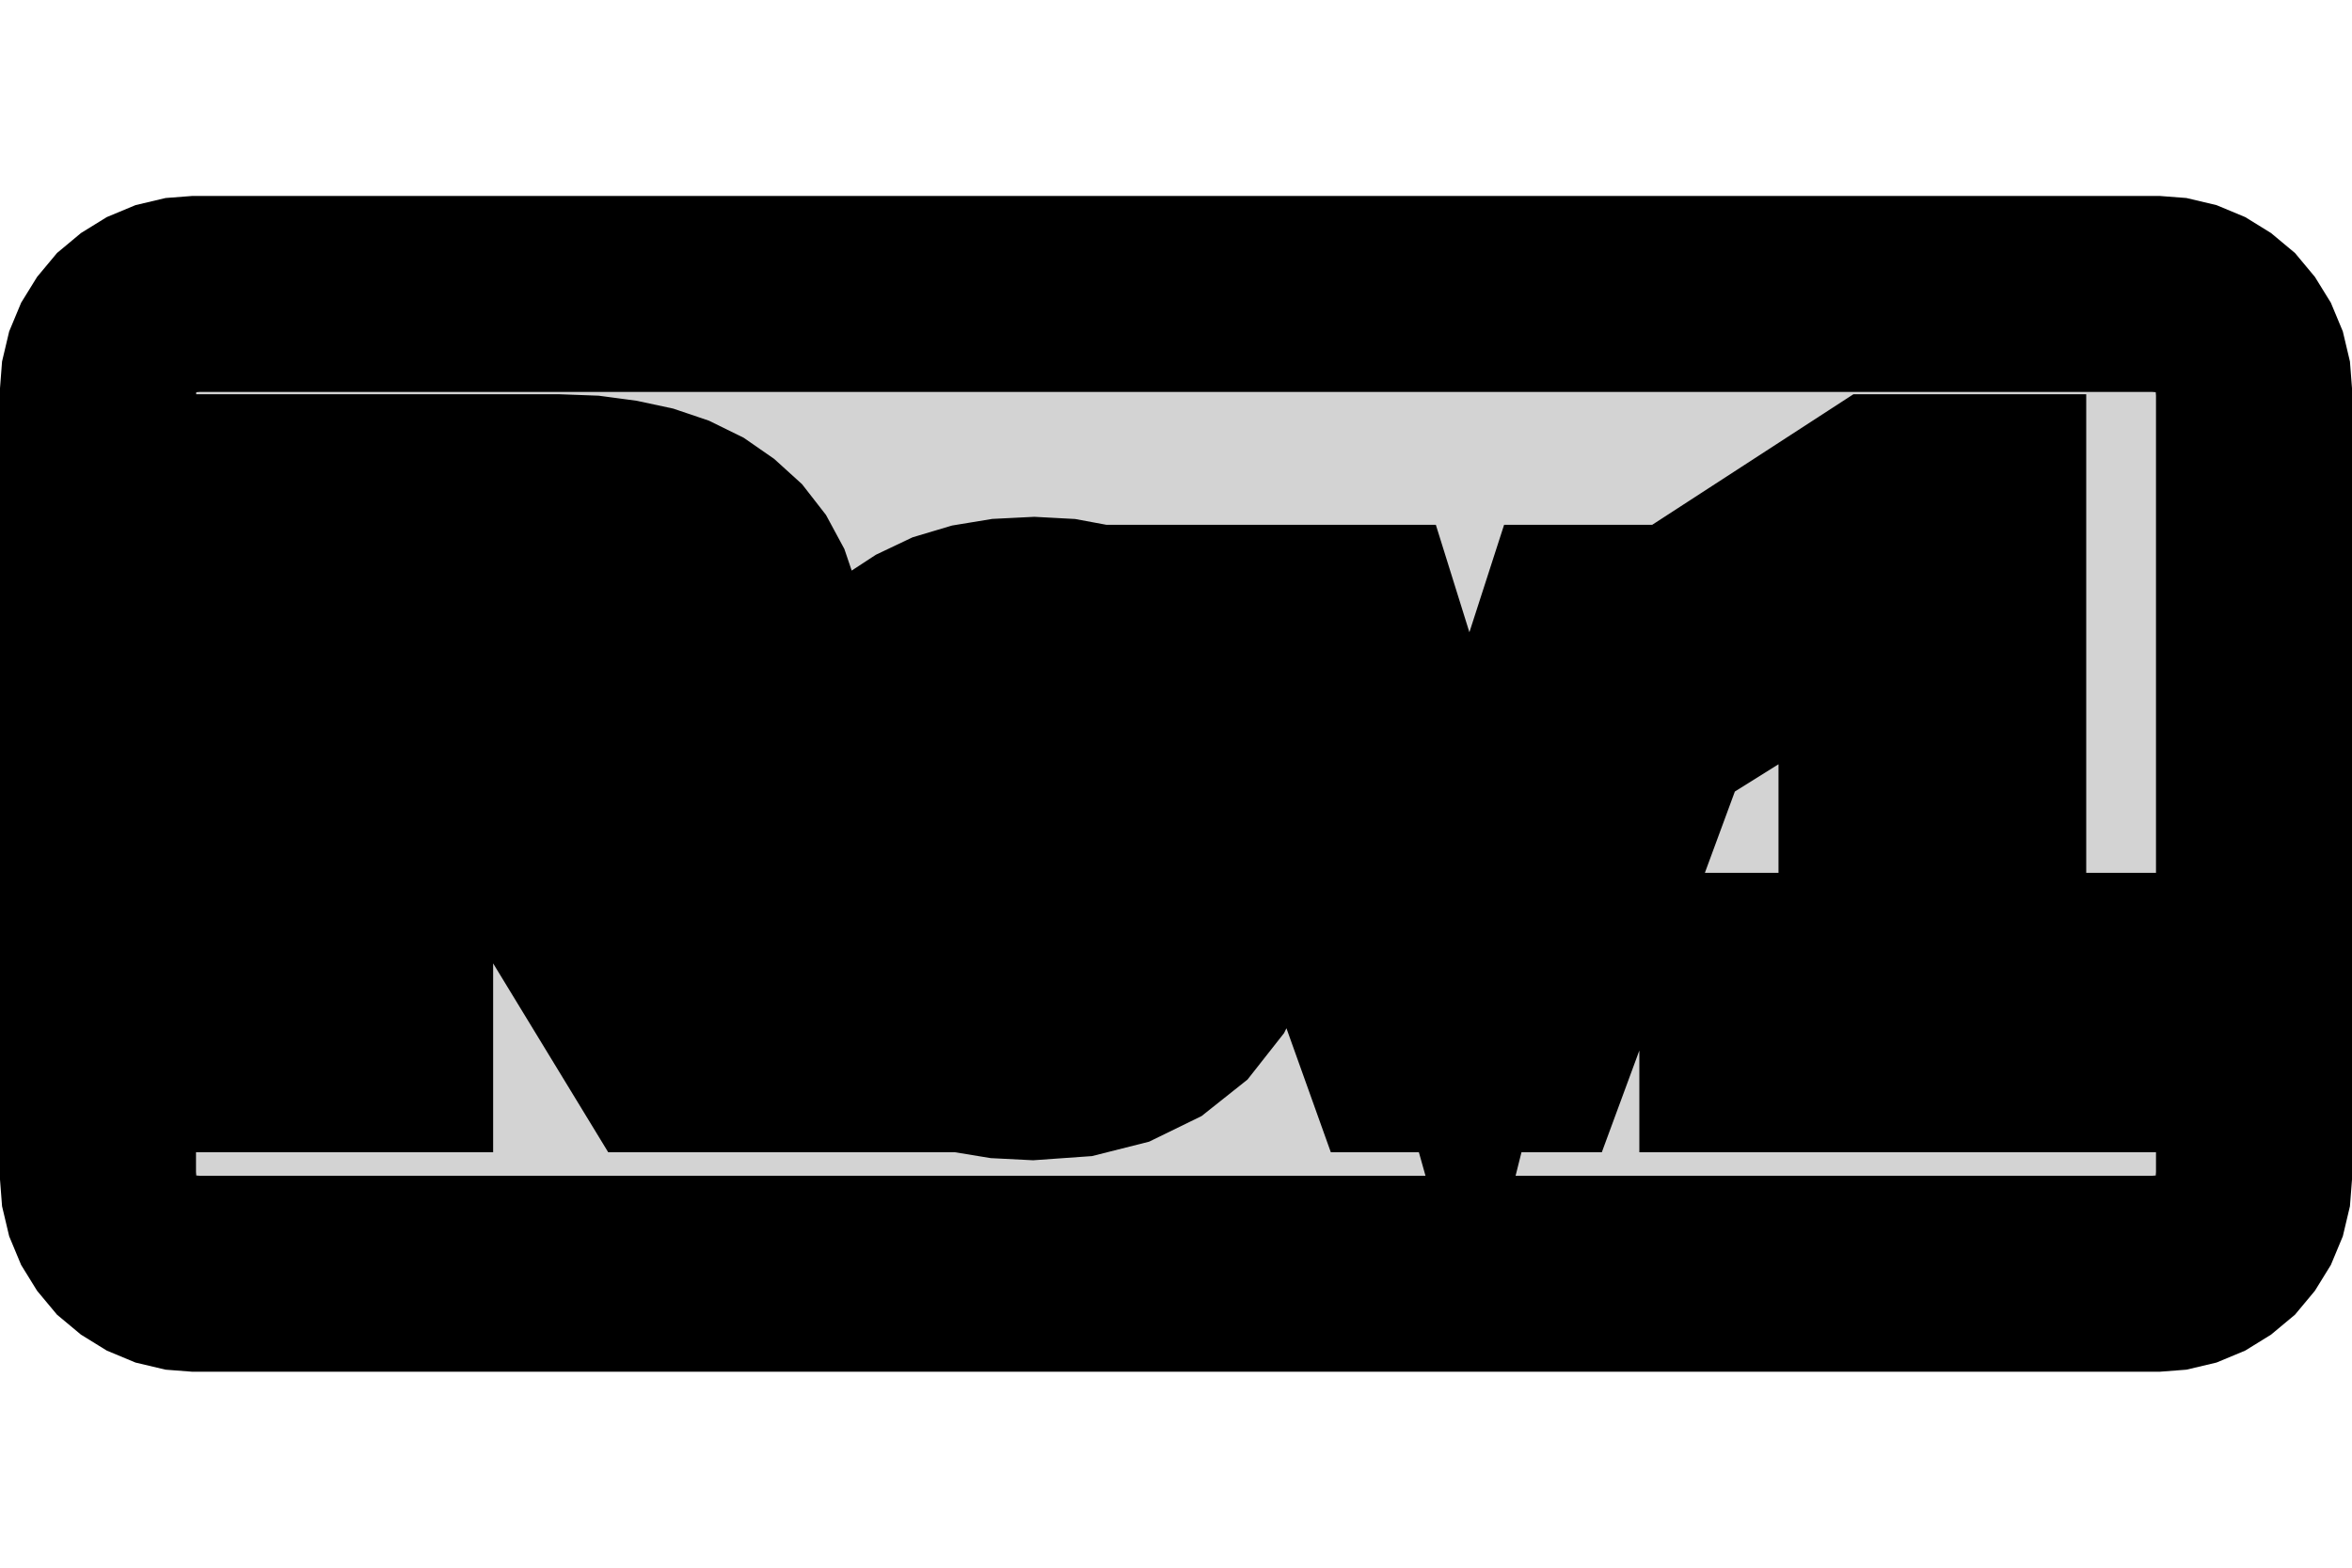 <?xml version="1.0" standalone="no"?>
<!DOCTYPE svg PUBLIC "-//W3C//DTD SVG 1.1//EN" "http://www.w3.org/Graphics/SVG/1.1/DTD/svg11.dtd">
<svg width="6mm" height="4mm" viewBox="-3 -2 6 4" xmlns="http://www.w3.org/2000/svg" version="1.1">
<title>OpenSCAD Model</title>
<path d="
M 2.539,1.247 L 2.577,1.238 L 2.613,1.223 L 2.647,1.202 L 2.677,1.177 L 2.702,1.147
 L 2.723,1.113 L 2.738,1.077 L 2.747,1.039 L 2.75,1 L 2.75,-1 L 2.747,-1.039
 L 2.738,-1.077 L 2.723,-1.113 L 2.702,-1.147 L 2.677,-1.177 L 2.647,-1.202 L 2.613,-1.223
 L 2.577,-1.238 L 2.539,-1.247 L 2.5,-1.25 L -2.5,-1.25 L -2.539,-1.247 L -2.577,-1.238
 L -2.613,-1.223 L -2.647,-1.202 L -2.677,-1.177 L -2.702,-1.147 L -2.723,-1.113 L -2.738,-1.077
 L -2.747,-1.039 L -2.75,-1 L -2.75,1 L -2.747,1.039 L -2.738,1.077 L -2.723,1.113
 L -2.702,1.147 L -2.677,1.177 L -2.647,1.202 L -2.613,1.223 L -2.577,1.238 L -2.539,1.247
 L -2.5,1.25 L 2.5,1.25 z
M -2.292,0.69 L -2.292,-0.744 L -1.576,-0.744 L -1.494,-0.741 L -1.419,-0.731 L -1.349,-0.716
 L -1.287,-0.695 L -1.23,-0.667 L -1.181,-0.633 L -1.138,-0.594 L -1.103,-0.549 L -1.076,-0.499
 L -1.057,-0.443 L -1.045,-0.383 L -1.041,-0.316 L -1.044,-0.267 L -1.051,-0.221 L -1.063,-0.176
 L -1.079,-0.134 L -1.101,-0.094 L -1.127,-0.057 L -1.157,-0.022 L -1.19,0.008 L -1.227,0.034
 L -1.267,0.056 L -1.311,0.074 L -1.358,0.087 L -0.97,0.69 L -1.308,0.69 L -1.64,0.145
 L -1.992,0.145 L -1.992,0.69 z
M -1.559,-0.089 L -1.522,-0.094 L -1.489,-0.102 L -1.459,-0.113 L -1.432,-0.127 L -1.409,-0.145
 L -1.389,-0.165 L -1.372,-0.188 L -1.36,-0.213 L -1.351,-0.241 L -1.345,-0.271 L -1.343,-0.304
 L -1.351,-0.367 L -1.373,-0.419 L -1.41,-0.459 L -1.461,-0.488 L -1.527,-0.505 L -1.608,-0.511
 L -1.992,-0.511 L -1.992,-0.088 L -1.6,-0.088 z
M 1.432,0.69 L 1.432,0.477 L 1.787,0.477 L 1.787,-0.501 L 1.443,-0.286 L 1.443,-0.511
 L 1.802,-0.744 L 2.072,-0.744 L 2.072,0.477 L 2.401,0.477 L 2.401,0.69 z
M -0.446,0.706 L -0.519,0.694 L -0.586,0.673 L -0.646,0.645 L -0.7,0.608 L -0.748,0.563
 L -0.789,0.51 L -0.822,0.45 L -0.848,0.382 L -0.866,0.307 L -0.878,0.224 L -0.881,0.134
 L -0.877,0.047 L -0.866,-0.034 L -0.847,-0.107 L -0.821,-0.173 L -0.787,-0.233 L -0.746,-0.285
 L -0.698,-0.33 L -0.643,-0.366 L -0.582,-0.395 L -0.515,-0.415 L -0.442,-0.427 L -0.362,-0.431
 L -0.287,-0.427 L -0.217,-0.414 L -0.153,-0.392 L -0.096,-0.362 L -0.045,-0.322 L -0,-0.274
 L 0.038,-0.218 L 0.069,-0.153 L 0.093,-0.081 L 0.111,0 L 0.121,0.089 L 0.125,0.186
 L 0.125,0.194 L -0.581,0.194 L -0.579,0.246 L -0.575,0.293 L -0.566,0.335 L -0.555,0.373
 L -0.54,0.407 L -0.522,0.437 L -0.5,0.462 L -0.476,0.482 L -0.45,0.498 L -0.42,0.51
 L -0.387,0.516 L -0.352,0.519 L -0.305,0.515 L -0.264,0.504 L -0.229,0.486 L -0.2,0.46
 L -0.177,0.428 L -0.161,0.387 L 0.108,0.411 L 0.063,0.502 L 0.004,0.577 L -0.069,0.635
 L -0.155,0.677 L -0.254,0.702 L -0.367,0.71 z
M -0.156,-0.027 L -0.163,-0.066 L -0.172,-0.101 L -0.184,-0.133 L -0.199,-0.161 L -0.216,-0.185
 L -0.236,-0.205 L -0.258,-0.222 L -0.282,-0.235 L -0.308,-0.244 L -0.336,-0.25 L -0.367,-0.251
 L -0.399,-0.249 L -0.429,-0.244 L -0.456,-0.234 L -0.48,-0.22 L -0.502,-0.203 L -0.522,-0.181
 L -0.538,-0.156 L -0.552,-0.128 L -0.563,-0.097 L -0.571,-0.063 L -0.577,-0.025 L -0.579,0.015
 L -0.152,0.015 z
M 0.571,0.69 L 0.177,-0.411 L 0.479,-0.411 L 0.671,0.204 L 0.678,0.226 L 0.686,0.255
 L 0.697,0.293 L 0.71,0.34 L 0.726,0.395 L 0.744,0.459 L 0.748,0.443 L 0.753,0.424
 L 0.759,0.401 L 0.767,0.375 L 0.775,0.345 L 0.785,0.312 L 0.801,0.263 L 0.825,0.185
 L 0.86,0.079 L 0.903,-0.056 L 0.957,-0.219 L 1.019,-0.411 L 1.318,-0.411 L 0.912,0.69
 z
" stroke="black" fill="lightgray" stroke-width="0.5"/>
</svg>
